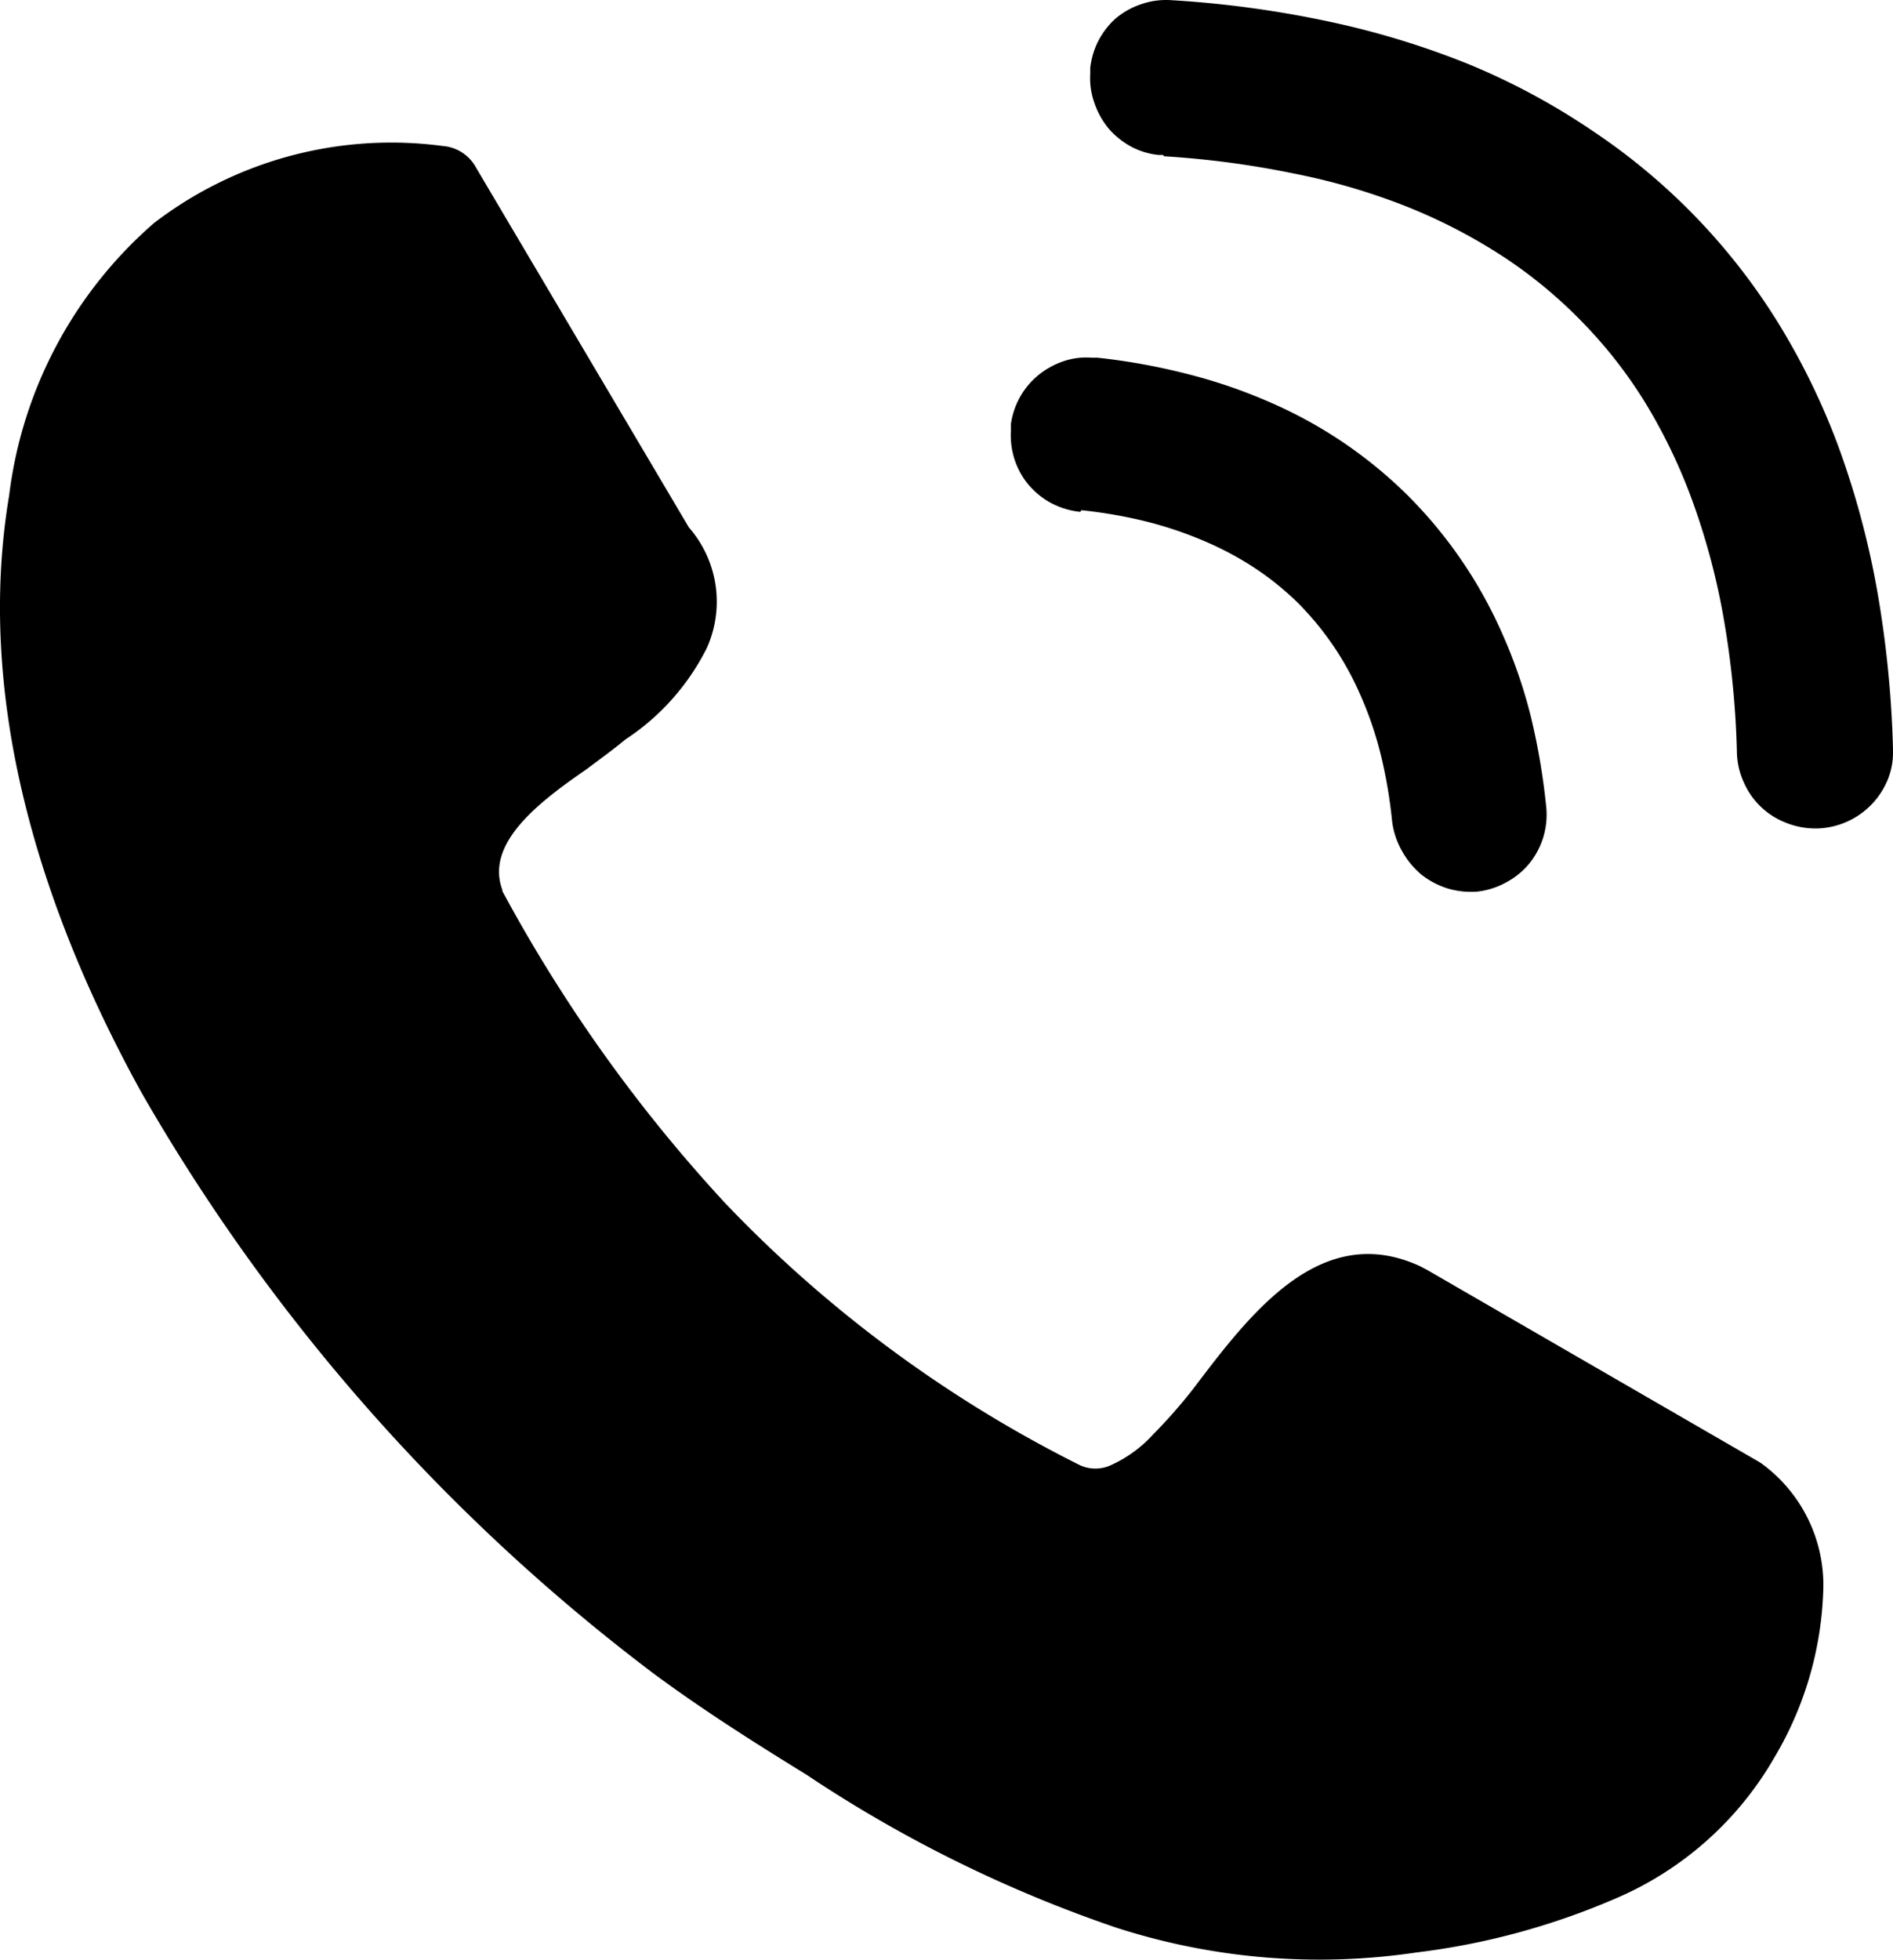<svg xmlns="http://www.w3.org/2000/svg" width="57.258" height="59.24" data-name="Layer 1">
  <path d="M32.677 15.474a2.43 2.43 0 0 1-.89-.27 2.38 2.38 0 0 1-.71-.59 2.32 2.32 0 0 1-.4-.76 2.37 2.37 0 0 1-.1-.84v-.19a2.33 2.33 0 0 1 .85-1.5c.227-.18.484-.32.76-.41a2.14 2.14 0 0 1 .84-.1h.17c.914.098 1.82.262 2.71.49a15.84 15.84 0 0 1 2.49.85 13.59 13.59 0 0 1 4.19 2.83 13.71 13.71 0 0 1 2.86 4.19c.354.794.638 1.617.85 2.46.22.902.376 1.817.47 2.74a2.34 2.34 0 0 1-.51 1.73 2.28 2.28 0 0 1-.7.57 2.33 2.33 0 0 1-.88.28 2.5 2.5 0 0 1-.87-.09 2.48 2.48 0 0 1-.82-.43 2.53 2.53 0 0 1-.57-.69 2.43 2.43 0 0 1-.31-.92 14.54 14.54 0 0 0-.34-2 10.81 10.81 0 0 0-.6-1.77 9.06 9.06 0 0 0-1.89-2.81 8.82 8.82 0 0 0-1.29-1.05 9.55 9.55 0 0 0-1.52-.82 11.74 11.74 0 0 0-1.76-.6 14.28 14.28 0 0 0-2-.35zm2.5-10.79h-.14a2.24 2.24 0 0 1-.82-.25 2.45 2.45 0 0 1-.66-.52 2.43 2.43 0 0 1-.45-.79 2.21 2.21 0 0 1-.13-.89v-.18a2.39 2.39 0 0 1 .24-.81 2.43 2.43 0 0 1 .51-.67 2.34 2.34 0 0 1 .77-.44 2.29 2.29 0 0 1 .91-.13 31.84 31.84 0 0 1 4.75.64 25.34 25.34 0 0 1 4.25 1.29 20.69 20.69 0 0 1 3.73 2 19 19 0 0 1 5.65 5.83 21.11 21.11 0 0 1 1.84 3.79 25.86 25.86 0 0 1 1.15 4.29 32.36 32.36 0 0 1 .48 4.77v.09a2.14 2.14 0 0 1-.16.87 2.38 2.38 0 0 1-2.11 1.47h-.11a2.381 2.381 0 0 1-.85-.17 2.29 2.29 0 0 1-1.28-1.22 2.28 2.28 0 0 1-.21-.9 27.39 27.39 0 0 0-.39-4 20.92 20.92 0 0 0-.92-3.51 16.63 16.63 0 0 0-1.42-3 13.9 13.9 0 0 0-1.92-2.48 14.08 14.08 0 0 0-2.41-2 16.55 16.55 0 0 0-2.93-1.52 19.49 19.49 0 0 0-3.42-1 27.9 27.9 0 0 0-3.92-.52zm-20 22.22a46 46 0 0 0 6.77 9.48 38.78 38.78 0 0 0 10.72 7.91c.296.134.635.134.93 0a3.91 3.91 0 0 0 1.29-.94 15.58 15.58 0 0 0 1.22-1.39c1.72-2.27 3.85-5.08 6.86-3.68l.19.1 10 5.78.1.06a4.55 4.55 0 0 1 1.89 3.91 10.51 10.51 0 0 1-1.48 5 10.12 10.12 0 0 1-4.83 4.27 21.81 21.81 0 0 1-6 1.62 20 20 0 0 1-9.1-.76 40.22 40.22 0 0 1-9.08-4.44l-.24-.16c-1.49-.92-3.09-1.92-4.67-3.09a58.44 58.44 0 0 1-15.47-17.55c-3.21-5.81-5-12.08-4-18.05a13 13 0 0 1 4.38-8.23 11.8 11.8 0 0 1 8.74-2.33 1.25 1.25 0 0 1 1 .65l6.44 10.88a3.41 3.41 0 0 1 .54 3.65 7.12 7.12 0 0 1-2.46 2.76c-.35.29-.76.59-1.19.91-1.45 1-3.08 2.25-2.52 3.67z"/>
</svg>
